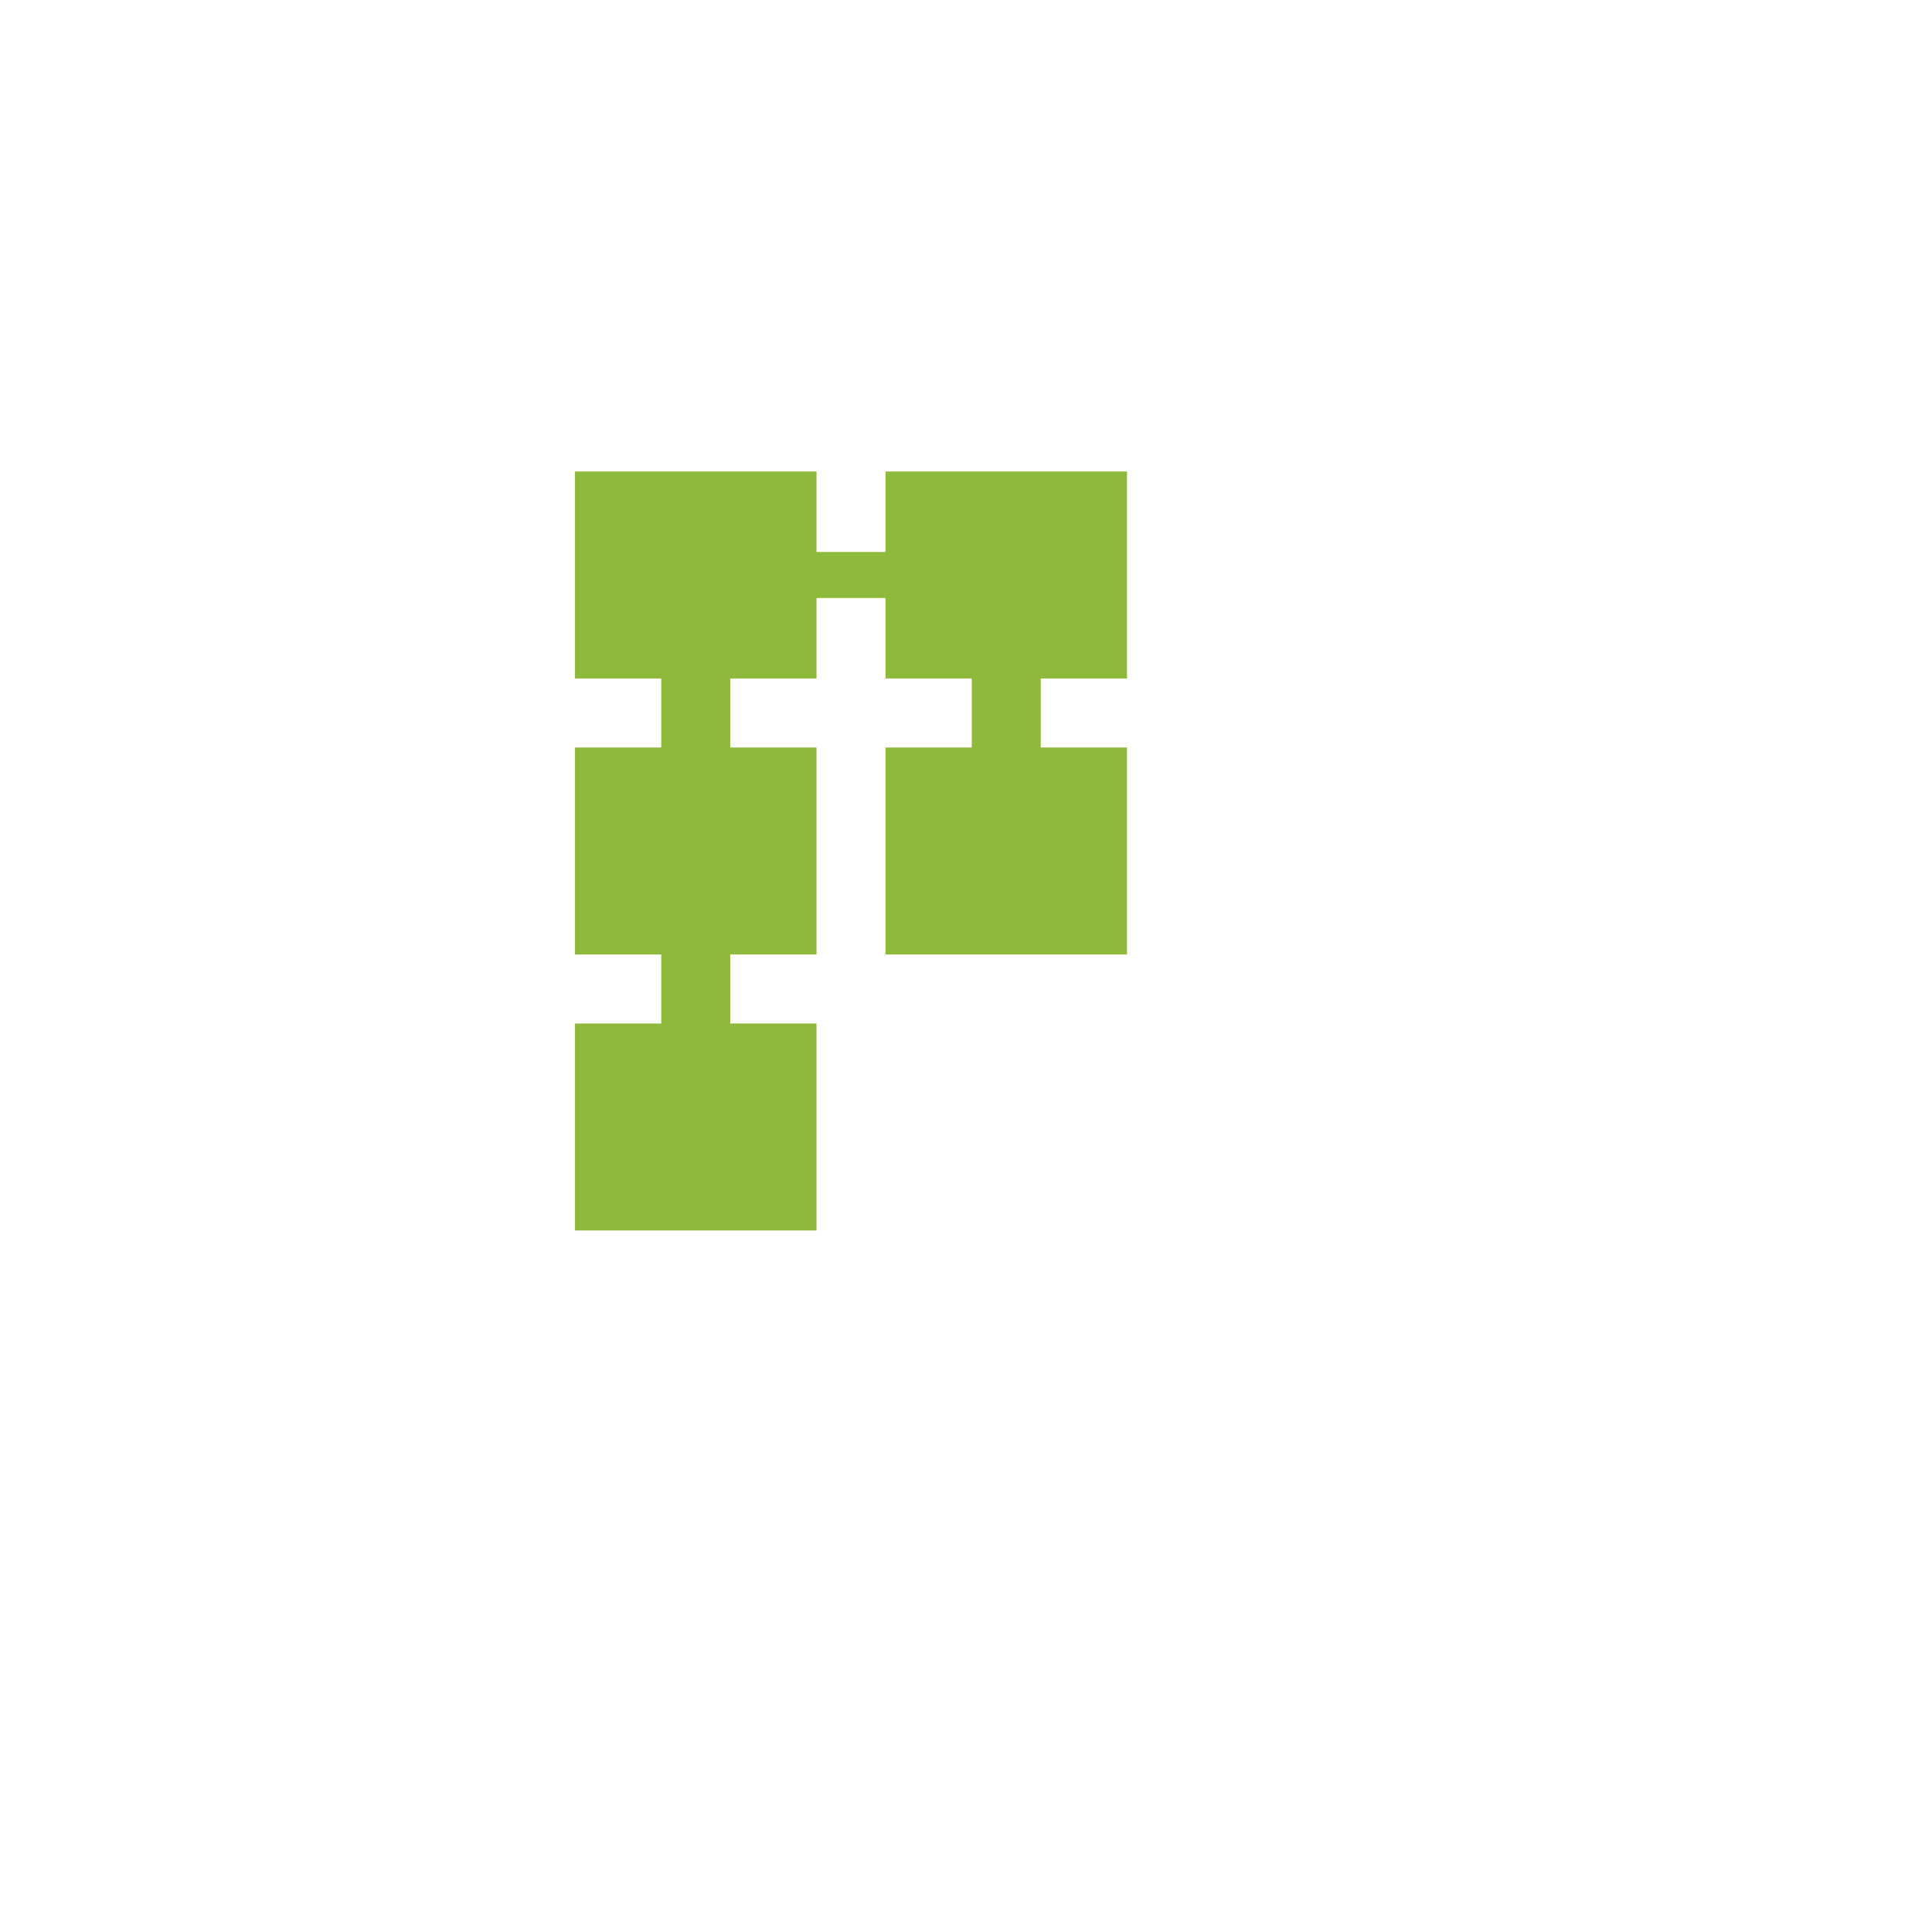 <svg width="84" height="84" viewBox="0 0 84 84" fill="none" xmlns="http://www.w3.org/2000/svg">
<g filter="url(#filter0_d_1950_297)">
<path d="M64 5H10C7.239 5 5 7.239 5 10V64C5 66.761 7.239 69 10 69H64C66.761 69 69 66.761 69 64V10C69 7.239 66.761 5 64 5Z" fill="white"/>
</g>
<mask id="mask0_1950_297" style="mask-type:alpha" maskUnits="userSpaceOnUse" x="19" y="19" width="36" height="36">
<rect x="19" y="19" width="36" height="36" fill="#8FB93B"/>
</mask>
<g mask="url(#mask0_1950_297)">
<path d="M38.5 41.5V32.5H42.25V29.5H38.5V20.5H49V29.5H45.25V32.5H49V41.5H38.5ZM25 53.5V44.5H28.75V41.5H25V32.5H28.75V29.5H25V20.5H35.5V29.5H31.75V32.5H35.5V41.5H31.75V44.5H35.5V53.5H25Z" fill="#8FB93B"/>
<rect x="32" y="24" width="10" height="2" fill="#8FB93B"/>
</g>
<defs>
<filter id="filter0_d_1950_297" x="0" y="0" width="84" height="84" filterUnits="userSpaceOnUse" color-interpolation-filters="sRGB">
<feFlood flood-opacity="0" result="BackgroundImageFix"/>
<feColorMatrix in="SourceAlpha" type="matrix" values="0 0 0 0 0 0 0 0 0 0 0 0 0 0 0 0 0 0 127 0" result="hardAlpha"/>
<feOffset dx="5" dy="5"/>
<feGaussianBlur stdDeviation="5"/>
<feColorMatrix type="matrix" values="0 0 0 0 0.086 0 0 0 0 0.361 0 0 0 0 0.769 0 0 0 0.161 0"/>
<feBlend mode="normal" in2="BackgroundImageFix" result="effect1_dropShadow_1950_297"/>
<feBlend mode="normal" in="SourceGraphic" in2="effect1_dropShadow_1950_297" result="shape"/>
</filter>
</defs>
</svg>
